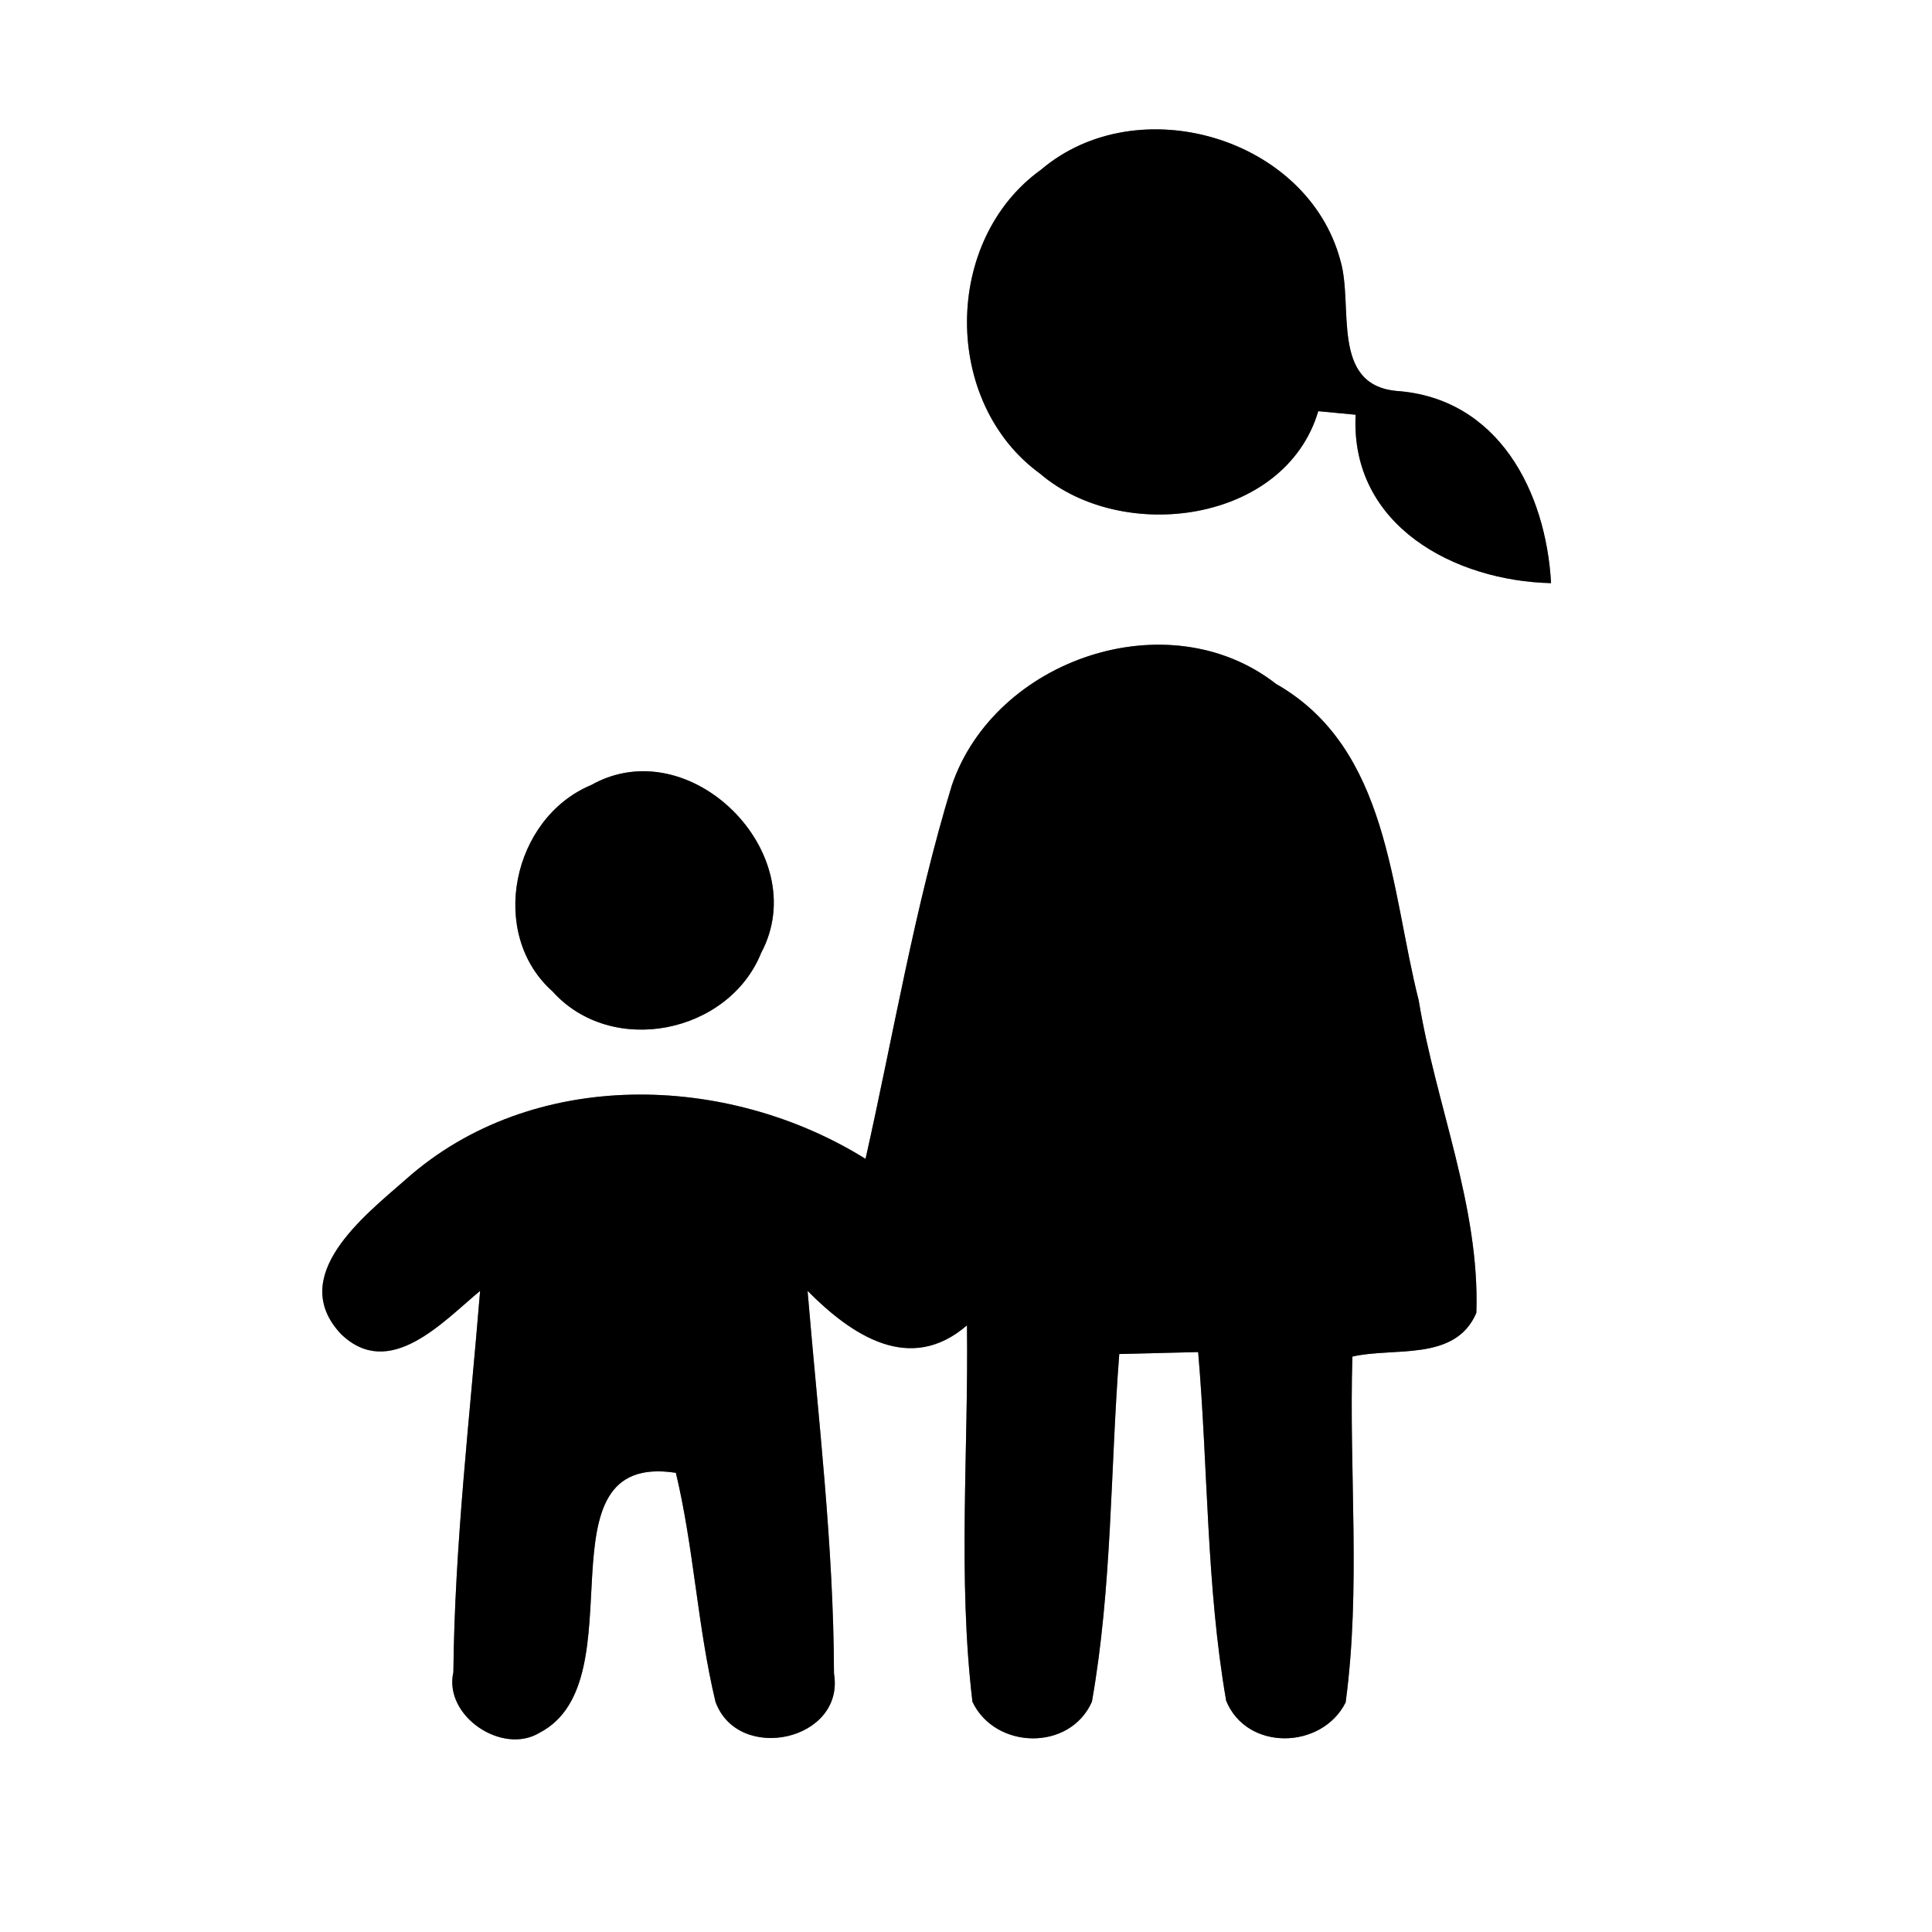 <?xml version="1.0" encoding="UTF-8" ?>
<!DOCTYPE svg PUBLIC "-//W3C//DTD SVG 1.1//EN" "http://www.w3.org/Graphics/SVG/1.1/DTD/svg11.dtd">
<svg width="60pt" height="60pt" viewBox="0 0 60 60" version="1.1" xmlns="http://www.w3.org/2000/svg">
<rect x="0" y="0" width="60" height="60" fill="#808080" stroke="none"/>
<g id="#ffffffff">
<path fill="#ffffff" opacity="1.00" d=" M 0.00 0.00 L 60.00 0.00 L 60.00 60.00 L 0.00 60.00 L 0.00 0.00 M 32.33 5.27 C 29.28 7.46 29.26 12.50 32.30 14.71 C 34.87 16.91 39.91 16.24 40.94 12.77 C 41.23 12.80 41.81 12.85 42.10 12.88 C 41.93 16.33 45.18 18.04 48.17 18.11 C 48.01 15.26 46.53 12.36 43.36 12.14 C 41.31 11.94 42.04 9.50 41.63 8.10 C 40.61 4.26 35.33 2.72 32.33 5.27 M 29.56 24.39 C 28.40 28.19 27.75 32.12 26.88 35.99 C 22.58 33.31 16.52 33.14 12.60 36.63 C 11.31 37.76 8.90 39.63 10.59 41.43 C 12.10 42.89 13.76 41.04 14.91 40.09 C 14.59 44.03 14.12 47.97 14.08 51.93 C 13.77 53.29 15.60 54.52 16.76 53.81 C 19.88 52.19 16.58 45.06 20.99 45.74 C 21.55 48.08 21.66 50.51 22.22 52.85 C 22.92 54.78 26.25 54.06 25.90 51.97 C 25.89 48.00 25.41 44.05 25.08 40.09 C 26.45 41.47 28.26 42.69 30.03 41.16 C 30.08 45.05 29.74 48.97 30.20 52.85 C 30.90 54.33 33.22 54.40 33.91 52.85 C 34.54 49.29 34.48 45.65 34.76 42.05 C 35.58 42.03 36.39 42.01 37.21 41.99 C 37.52 45.60 37.46 49.25 38.08 52.82 C 38.73 54.40 41.06 54.33 41.79 52.87 C 42.27 49.31 41.89 45.71 42.00 42.13 C 43.29 41.83 45.20 42.30 45.85 40.77 C 45.96 37.46 44.59 34.31 44.06 31.07 C 43.18 27.60 43.14 23.24 39.63 21.24 C 36.29 18.63 30.90 20.46 29.56 24.39 M 18.36 24.38 C 15.91 25.40 15.14 28.99 17.16 30.79 C 19.00 32.84 22.63 32.10 23.64 29.59 C 25.28 26.51 21.43 22.65 18.36 24.38 Z" />
</g>
<g id="#000000ff">
<path fill="#000000" opacity="1.00" d=" M 32.33 5.27 C 35.33 2.72 40.61 4.26 41.63 8.10 C 42.04 9.50 41.31 11.94 43.36 12.14 C 46.53 12.36 48.01 15.26 48.17 18.11 C 45.18 18.04 41.93 16.33 42.10 12.88 C 41.81 12.85 41.23 12.80 40.94 12.77 C 39.91 16.24 34.87 16.91 32.30 14.71 C 29.26 12.50 29.28 7.46 32.33 5.27 Z" />
<path fill="#000000" opacity="1.00" d=" M 29.56 24.39 C 30.90 20.46 36.29 18.63 39.63 21.24 C 43.14 23.24 43.18 27.60 44.06 31.07 C 44.59 34.31 45.96 37.46 45.85 40.77 C 45.20 42.30 43.29 41.83 42.00 42.13 C 41.89 45.71 42.27 49.31 41.79 52.87 C 41.06 54.33 38.73 54.40 38.08 52.82 C 37.46 49.25 37.52 45.60 37.21 41.99 C 36.39 42.01 35.58 42.03 34.76 42.05 C 34.48 45.65 34.54 49.29 33.91 52.85 C 33.22 54.40 30.90 54.33 30.20 52.85 C 29.74 48.97 30.08 45.05 30.03 41.16 C 28.26 42.69 26.45 41.47 25.08 40.09 C 25.41 44.05 25.89 48.00 25.90 51.97 C 26.25 54.06 22.92 54.78 22.22 52.85 C 21.66 50.51 21.55 48.08 20.99 45.74 C 16.58 45.06 19.88 52.19 16.76 53.81 C 15.60 54.52 13.77 53.29 14.08 51.93 C 14.12 47.97 14.59 44.03 14.91 40.09 C 13.76 41.04 12.10 42.89 10.59 41.43 C 8.90 39.63 11.31 37.76 12.60 36.63 C 16.52 33.14 22.58 33.31 26.88 35.99 C 27.75 32.12 28.40 28.19 29.56 24.39 Z" />
<path fill="#000000" opacity="1.00" d=" M 18.36 24.38 C 21.43 22.65 25.28 26.51 23.64 29.59 C 22.63 32.10 19.00 32.84 17.16 30.79 C 15.14 28.99 15.91 25.40 18.36 24.38 Z" />
</g>
</svg>
